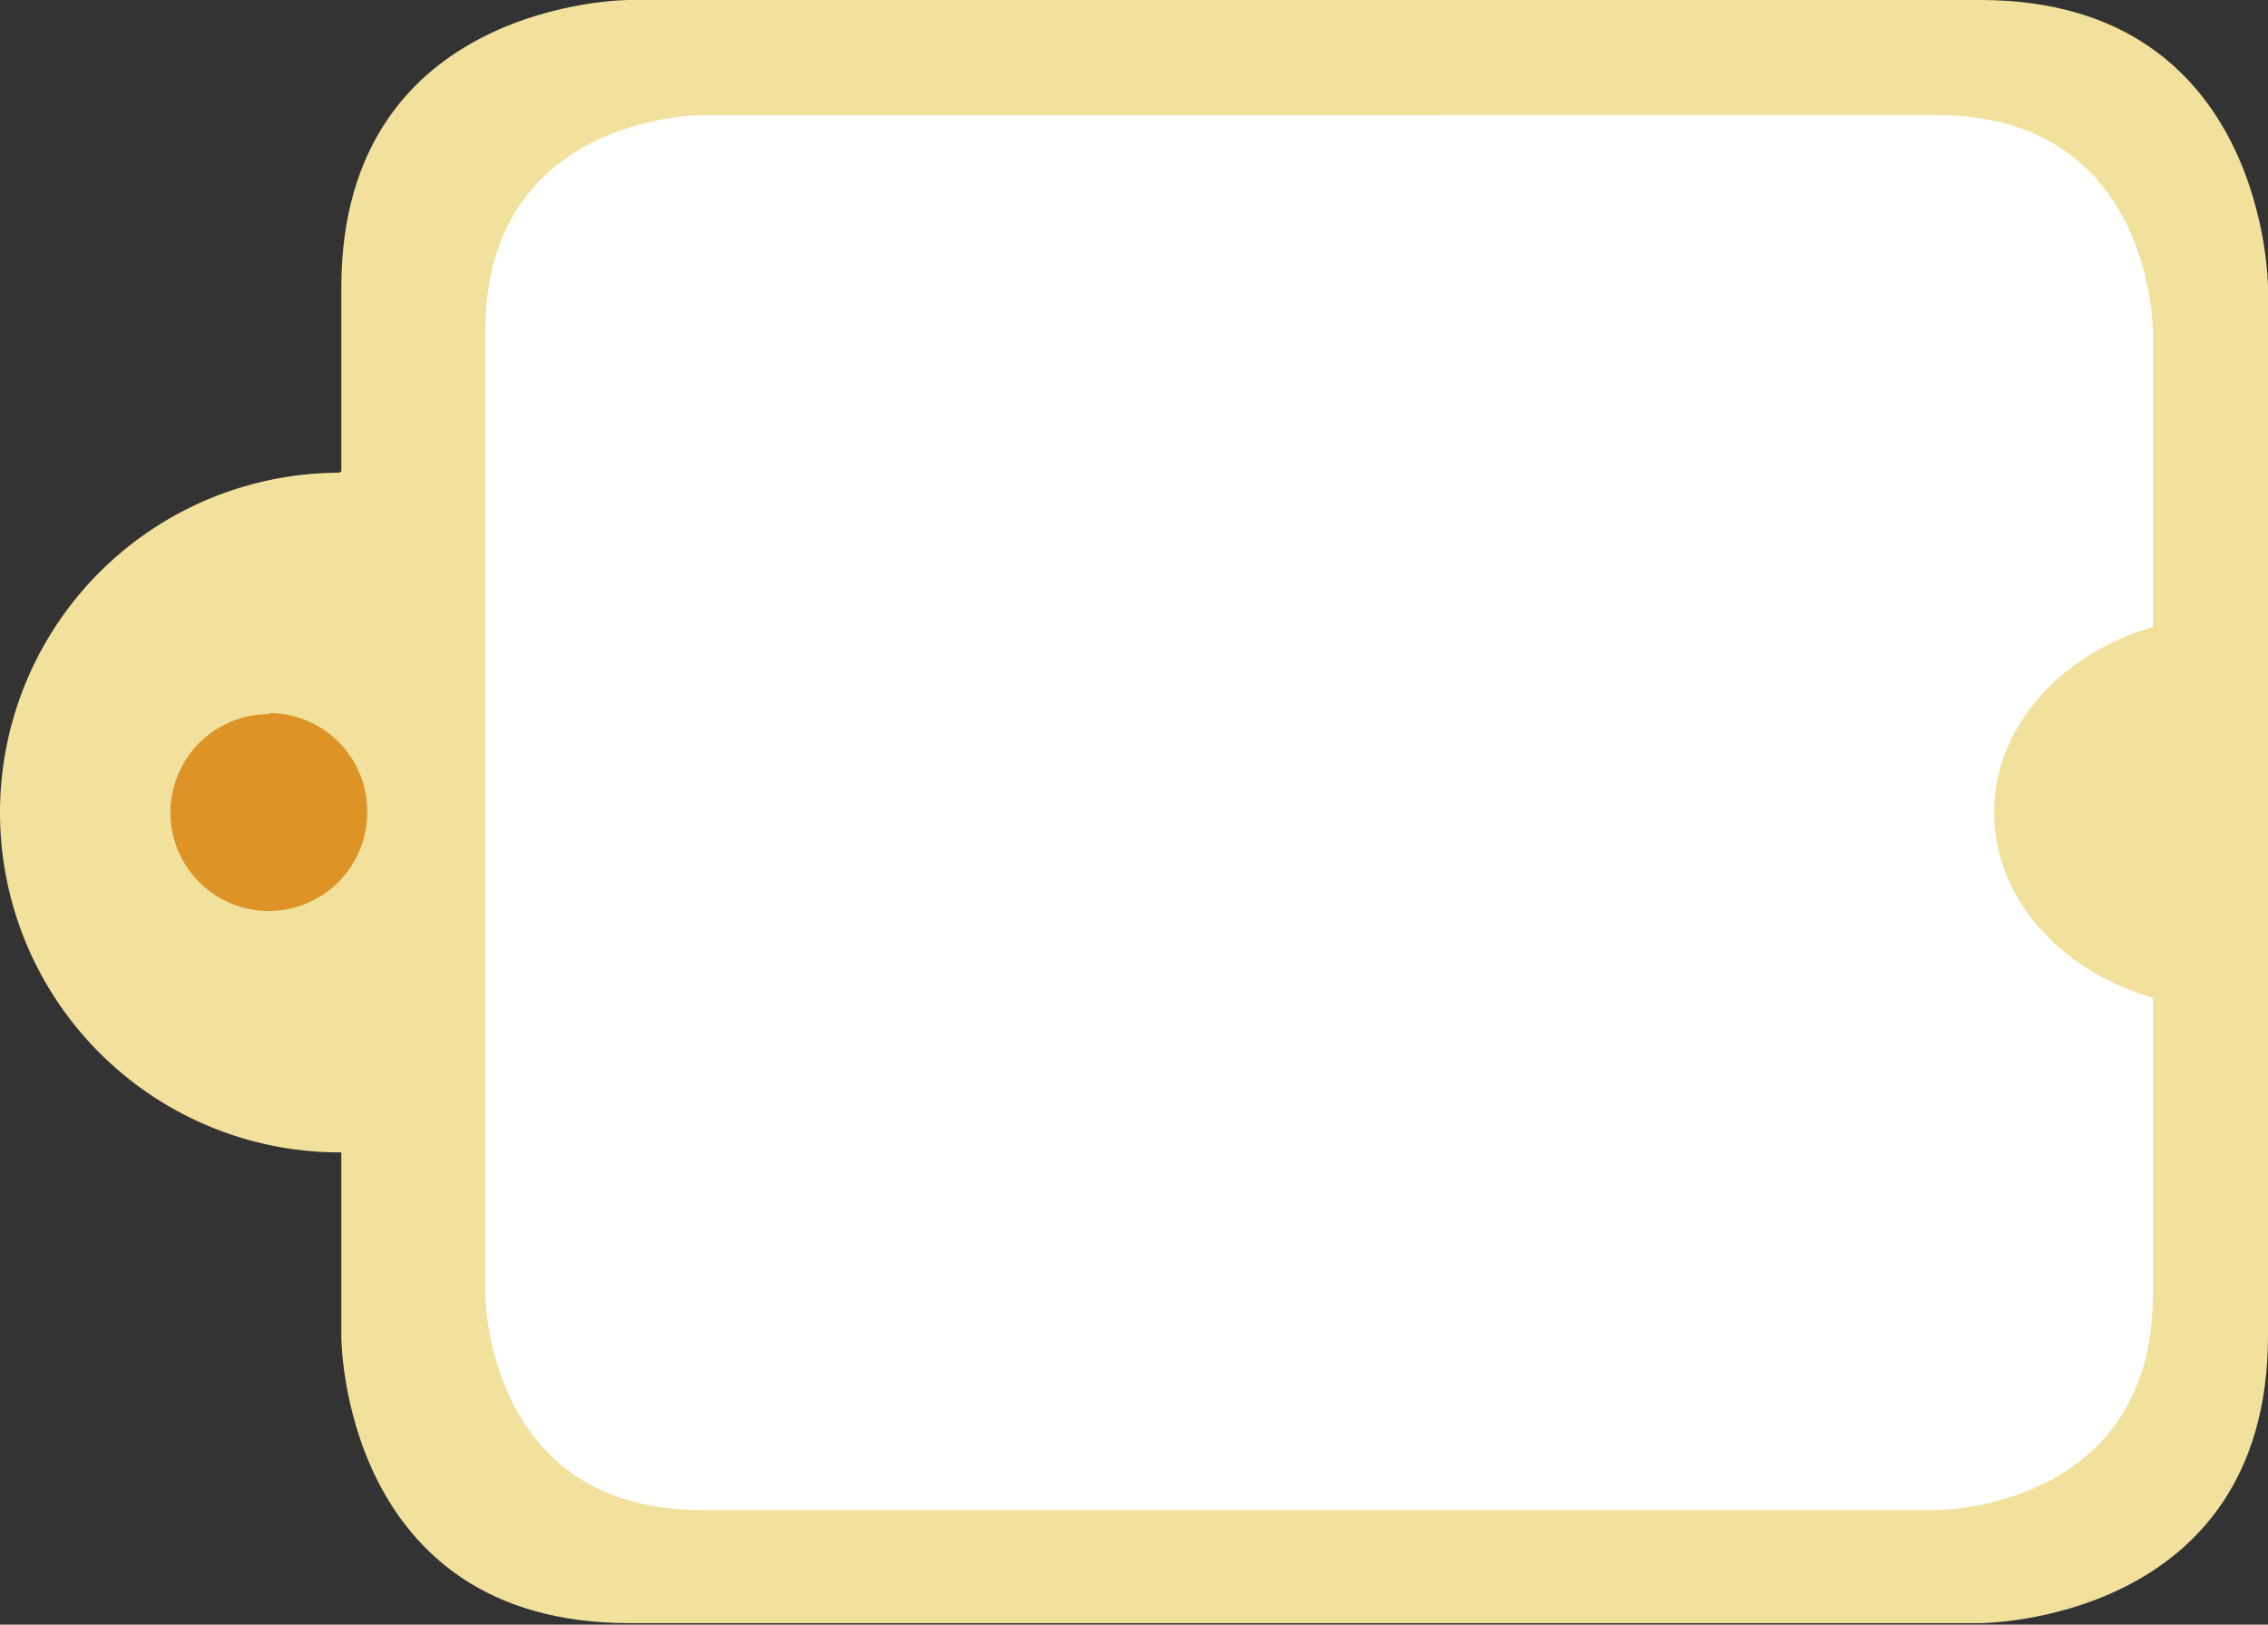 <svg xmlns="http://www.w3.org/2000/svg" viewBox="0 0 44.72 32.03"><rect x="0" y="0" width="44.72" height="32.03" fill="#333333" stroke="none"/><defs><style>.cls-1{fill:#f2e19d;}.cls-2{fill:#dd9326;}.cls-3{fill:#fff;}</style></defs><title>자산 2</title><g id="레이어_2" data-name="레이어 2"><g id="레이어_1-2" data-name="레이어 1"><path class="cls-1" d="M44.72,5.67S44.72,0,39.05,0H12.4S6.73,0,6.73,5.67V26.36S6.73,32,12.4,32H39.05s5.67,0,5.67-5.67Z"/><path class="cls-1" d="M6.7,9.32A6.7,6.7,0,1,0,13.4,16a6.7,6.7,0,0,0-6.7-6.7"/><path class="cls-2" d="M5.31,14.08A1.94,1.94,0,1,0,7.24,16a1.93,1.93,0,0,0-1.93-1.94"/><path class="cls-3" d="M42.45,6.52s0-4.25-4.25-4.25H13.82s-4.25,0-4.25,4.25v19s0,4.25,4.25,4.25H38.2s4.25,0,4.25-4.25Z"/><path class="cls-1" d="M44,12.14c-2.58,0-4.68,1.74-4.68,3.88s2.1,3.87,4.68,3.87V12.14"/></g></g></svg>